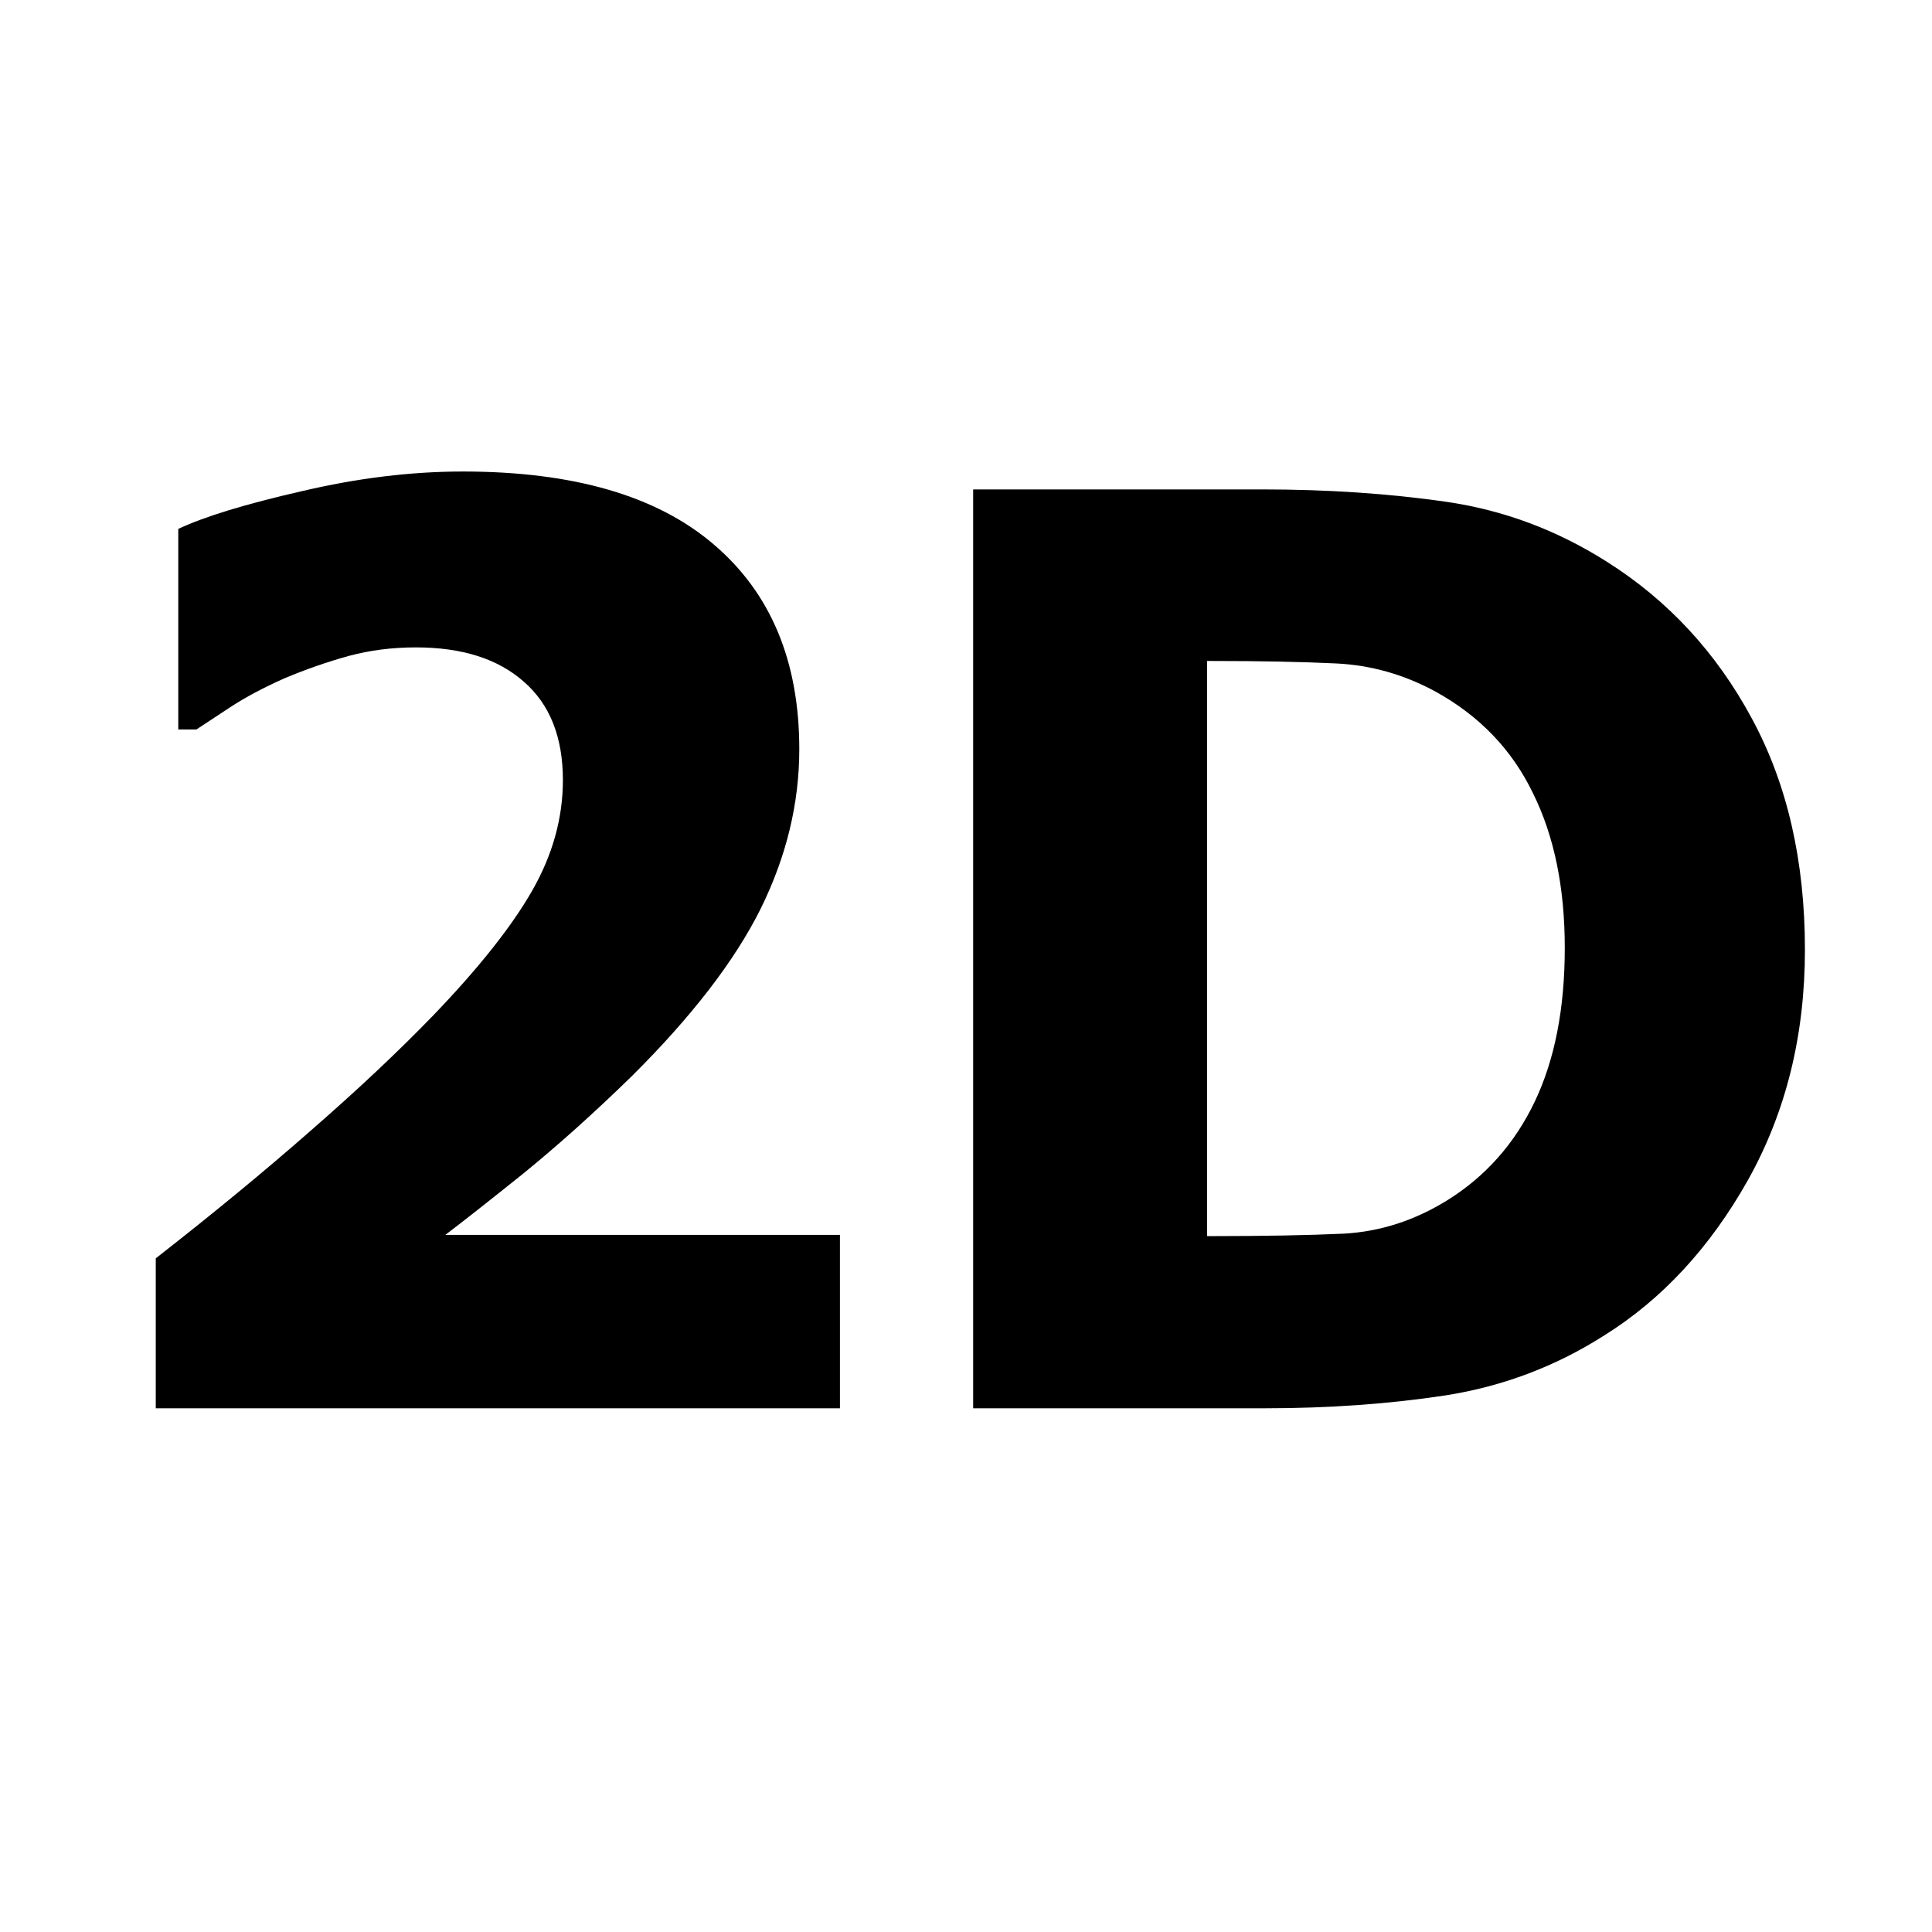 <?xml version="1.0" encoding="UTF-8" standalone="no"?>
<svg
   id="icons"
   viewBox="0 0 512 512"
   xmlns="http://www.w3.org/2000/svg">
  <path
     style="fill:#000000;fill-opacity:1;stroke:#000000;stroke-width:0;stroke-linecap:round;stroke-linejoin:round;stroke-dasharray:none"
     d="M 222.595,373.211 H 41.28 v -39.74 q 23.037,-17.989 41.268,-34.016 18.397,-16.027 32.318,-30.419 18.065,-18.807 26.186,-33.035 8.121,-14.228 8.121,-29.274 0,-17.008 -10.276,-26.003 -10.276,-9.158 -28.672,-9.158 -9.447,0 -17.899,2.29 -8.287,2.29 -16.905,5.887 -8.453,3.761 -14.419,7.686 -5.966,3.925 -8.95,5.887 h -4.806 v -53.151 q 10.441,-4.906 32.65,-9.976 22.209,-5.233 42.76,-5.233 43.92,0 66.46,19.298 22.706,19.298 22.706,54.295 0,21.587 -10.276,42.357 -10.276,20.606 -34.142,44.319 -14.916,14.555 -29.004,26.003 -14.088,11.284 -20.385,16.027 h 104.579 z"
     id="path2403" />
  <path
     style="fill:#000000;fill-opacity:1;stroke:#000000;stroke-width:0;stroke-linecap:round;stroke-linejoin:round;stroke-dasharray:none"
     d="m 478.325,251.701 q 0,34.016 -15.082,61.001 -15.082,26.821 -38.119,41.212 -19.225,12.266 -41.931,15.863 -22.54,3.434 -48.063,3.434 H 257.897 V 129.7 h 76.57 q 26.02,0 48.726,3.271 22.706,3.271 42.594,15.863 24.363,15.373 38.451,41.539 14.088,26.003 14.088,61.328 z m -63.642,-0.491 q 0,-24.04 -8.453,-41.049 -8.287,-17.172 -25.689,-26.821 -12.596,-6.869 -26.518,-7.523 -13.756,-0.654 -32.981,-0.654 h -1.16 v 152.42 h 1.16 q 20.883,0 35.136,-0.654 14.419,-0.818 27.346,-8.831 15.248,-9.485 23.203,-26.166 7.955,-16.681 7.955,-40.722 z"
     id="path2405" />
</svg>

